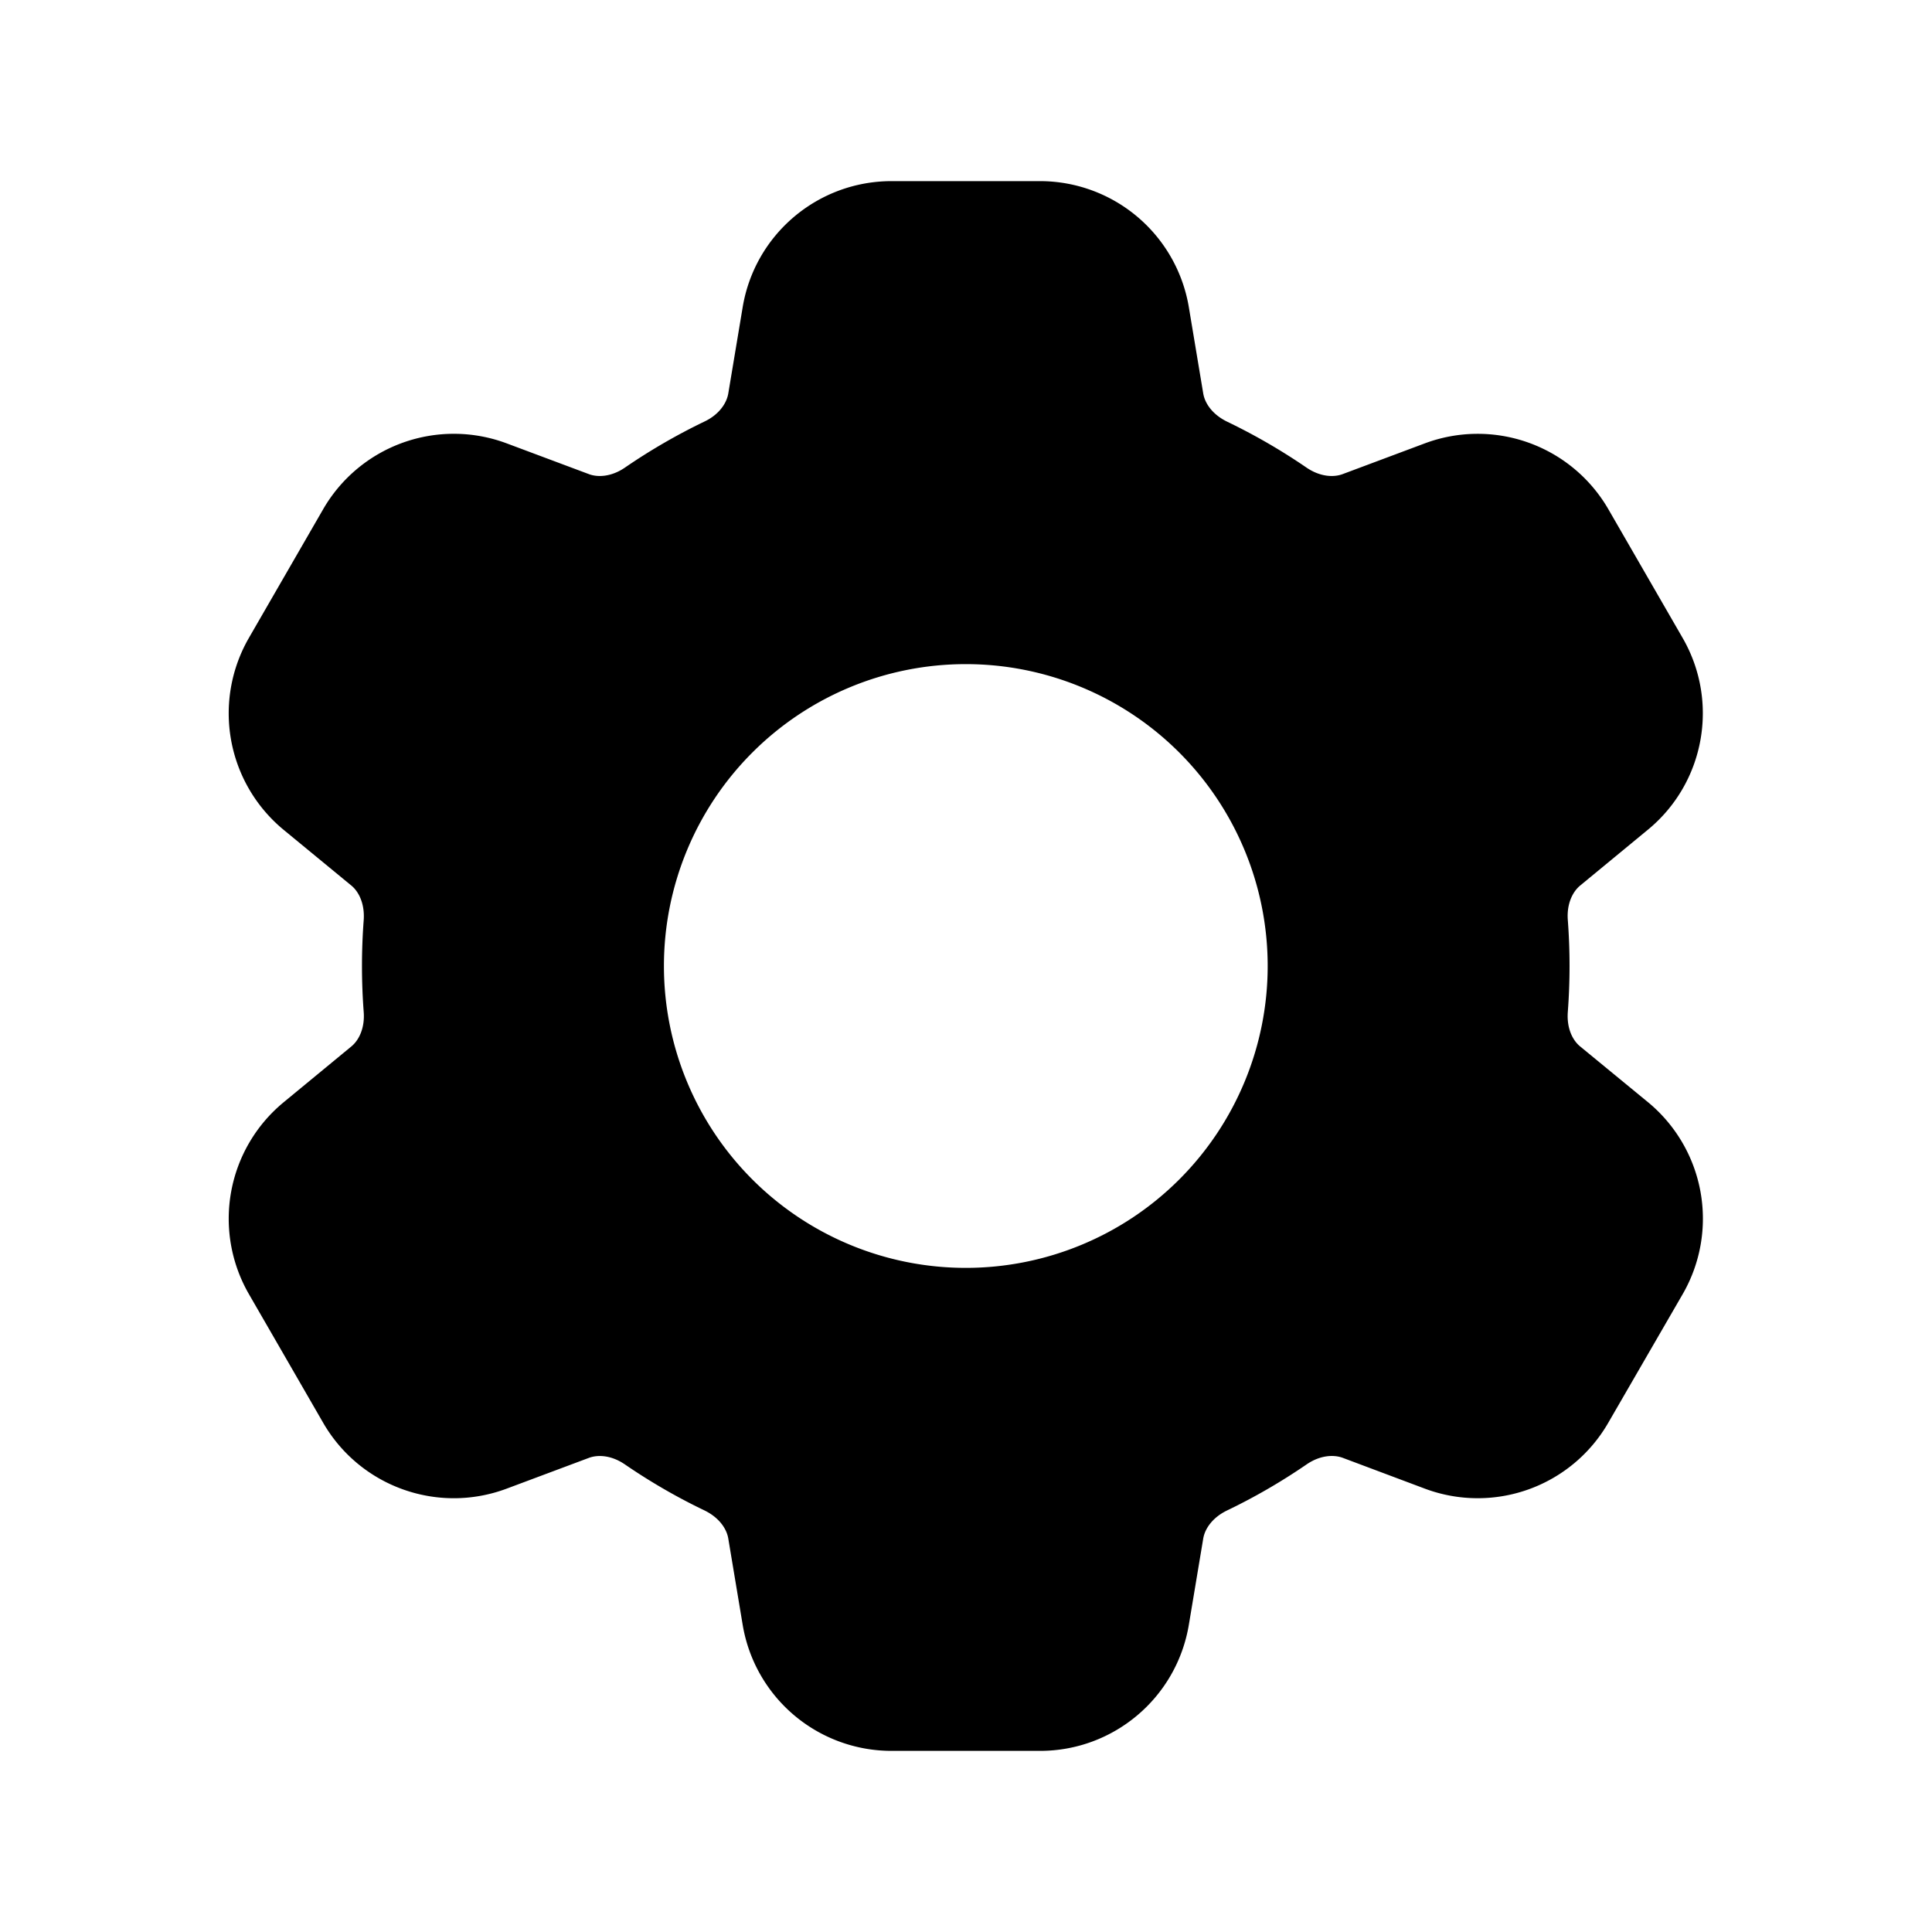 <svg xmlns="http://www.w3.org/2000/svg" viewBox="0 0 20 20">
<path
        fill-rule="evenodd"
        d="M9.23 1.875c-.765 0-1.417.552-1.542 1.306l-.149.893c-.017.1-.095.218-.247.29a6.244 6.244 0 0 0-.822.476c-.138.095-.279.104-.374.068l-.85-.318a1.562 1.562 0 0 0-1.901.682l-.768 1.331a1.563 1.563 0 0 0 .36 1.988l.7.576c.079.065.14.191.128.359a6.328 6.328 0 0 0 0 .949c.013.167-.049.293-.128.358l-.7.577a1.562 1.562 0 0 0-.36 1.987l.768 1.331c.382.662 1.186.95 1.901.682l.85-.318c.096-.036.236-.027.375.069.26.178.534.337.82.474.153.074.231.19.248.291l.149.893a1.562 1.562 0 0 0 1.541 1.306h1.537c.764 0 1.415-.552 1.541-1.306l.149-.893c.017-.1.095-.217.247-.29.287-.138.561-.297.822-.476.138-.095.278-.104.374-.069l.85.319a1.56 1.56 0 0 0 1.9-.682l.77-1.331a1.563 1.563 0 0 0-.36-1.988l-.701-.576c-.08-.065-.141-.191-.128-.359a6.317 6.317 0 0 0 0-.949c-.013-.167.049-.293.128-.358l.7-.577c.59-.485.742-1.326.36-1.987l-.768-1.331a1.563 1.563 0 0 0-1.901-.682l-.85.318c-.096.036-.236.027-.375-.068a6.241 6.241 0 0 0-.821-.475c-.152-.074-.23-.19-.247-.291l-.149-.893a1.563 1.563 0 0 0-1.541-1.306H9.229Zm.768 11.25a3.125 3.125 0 1 0 0-6.25 3.125 3.125 0 0 0 0 6.25Z"
        clip-rule="evenodd"
      />
</svg>